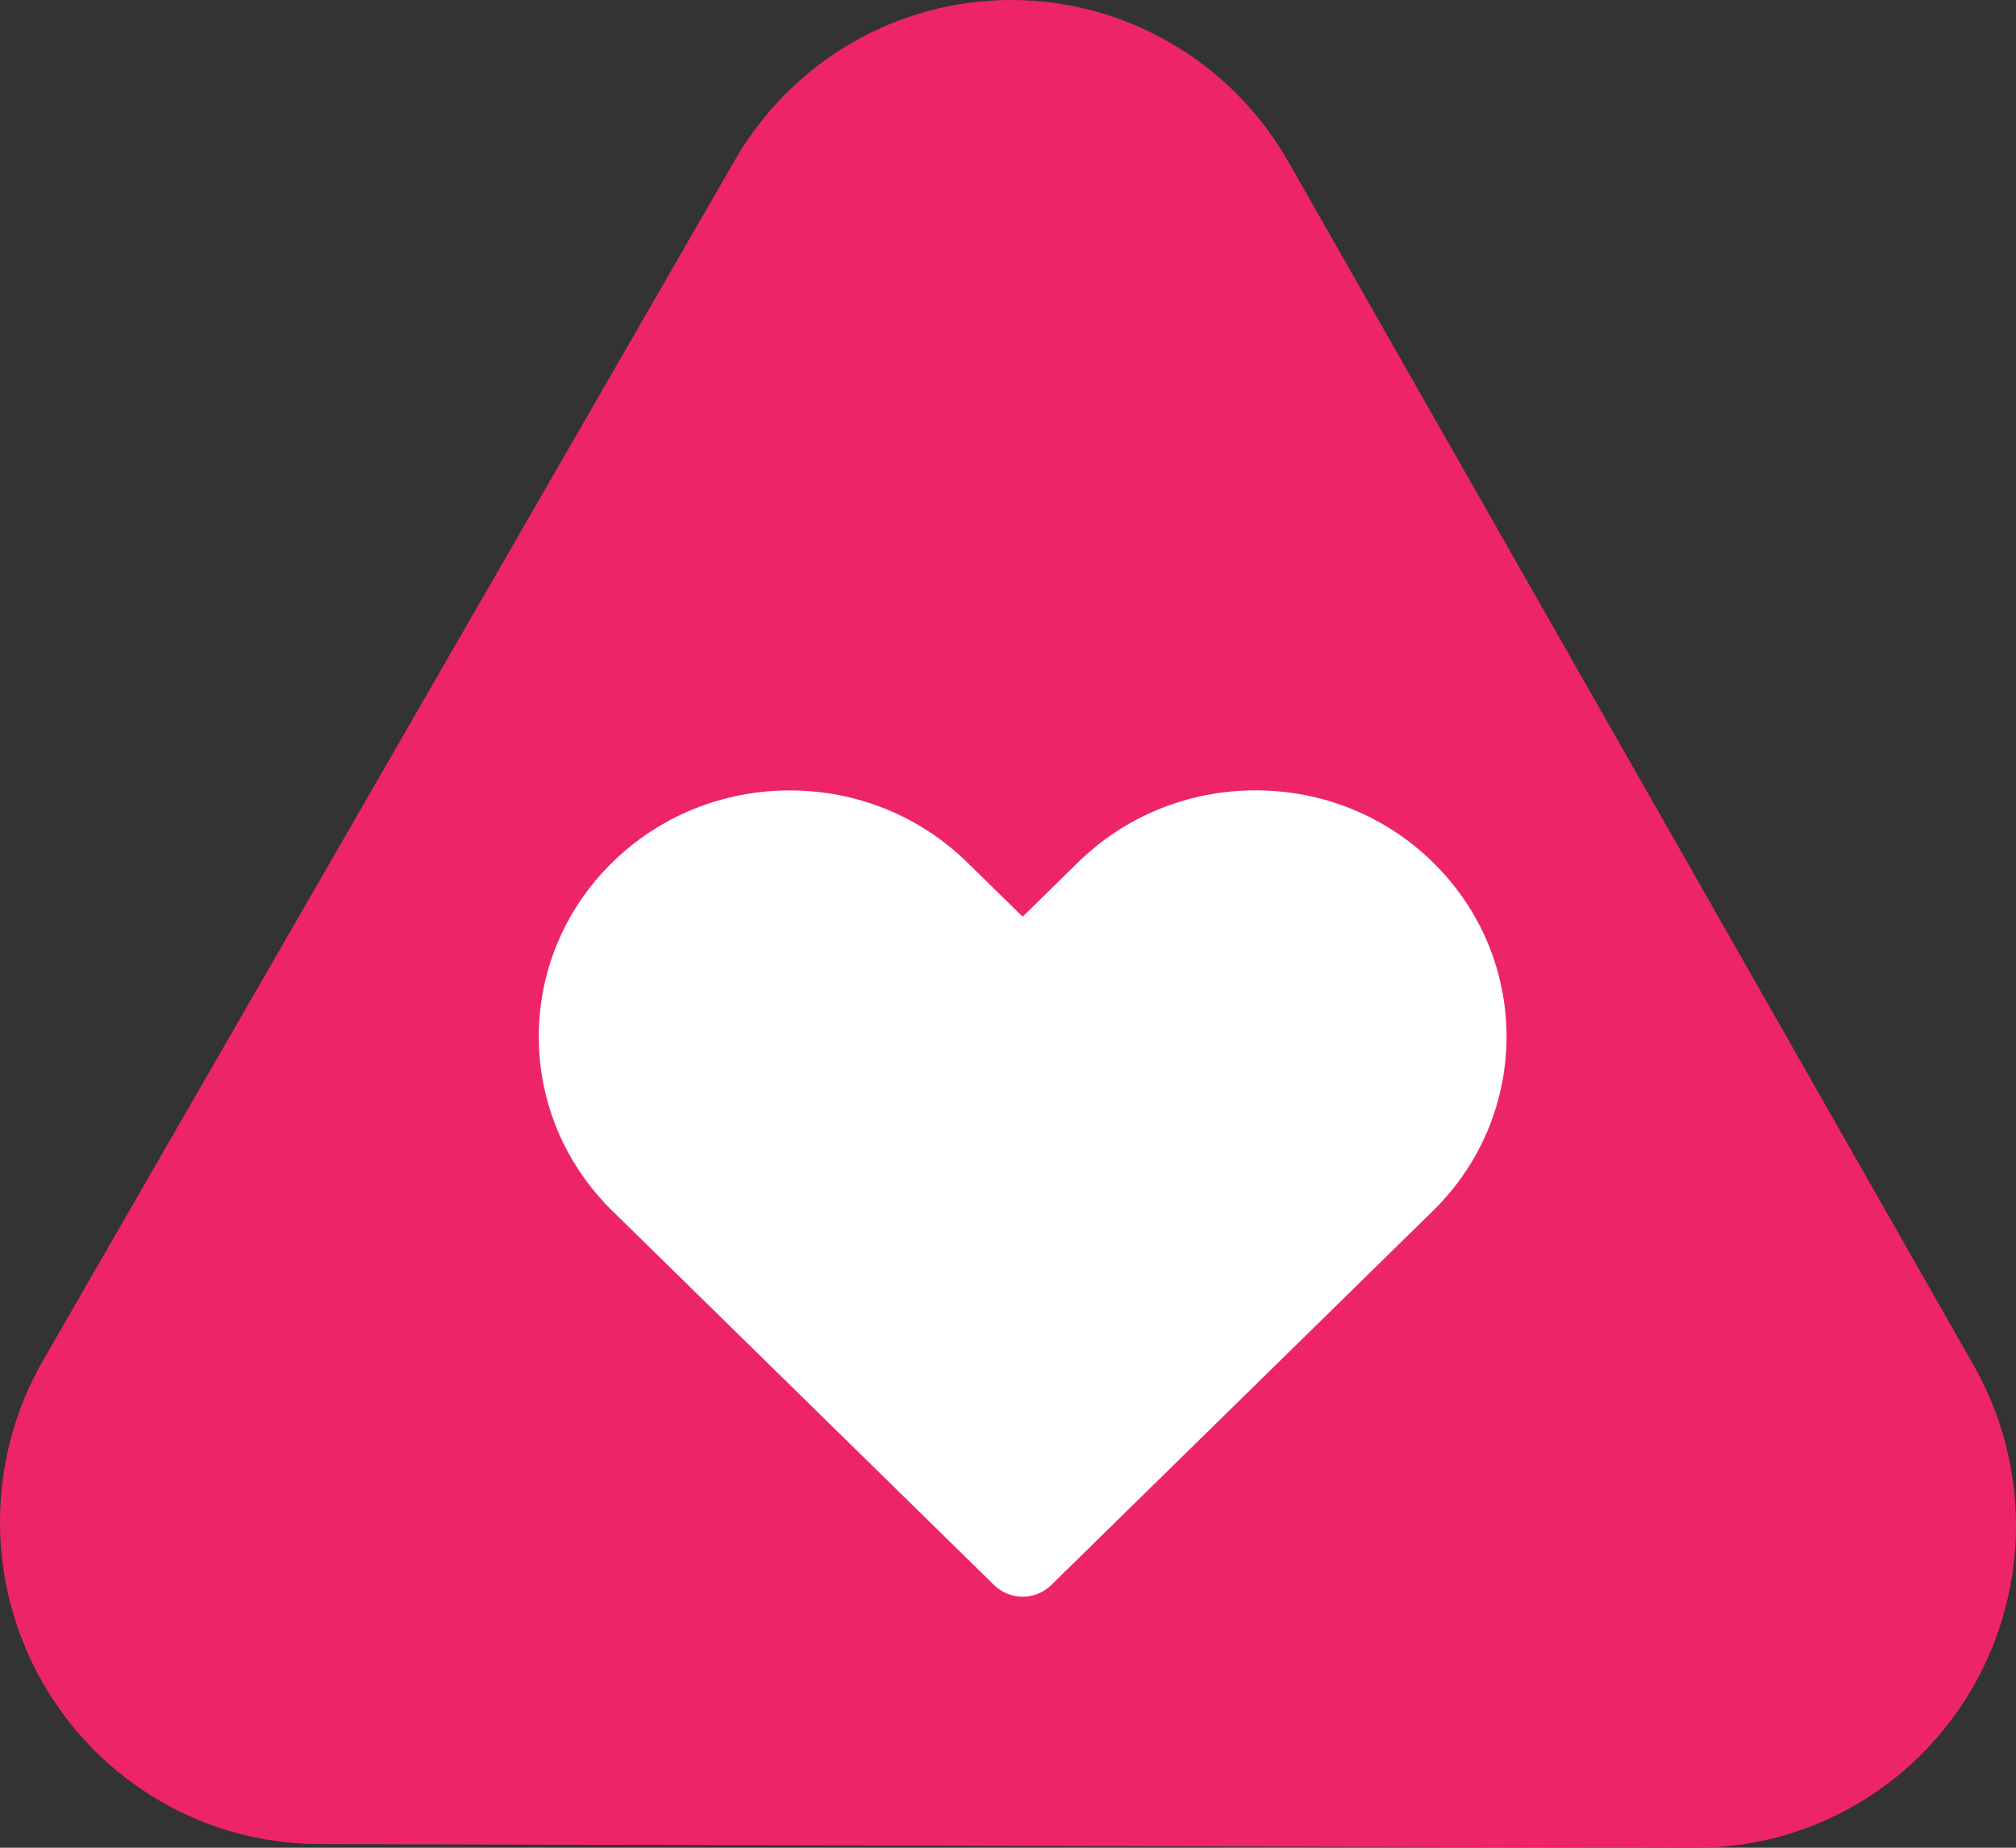 <?xml version="1.0" encoding="utf-8"?>
<!-- Generator: Adobe Illustrator 17.0.0, SVG Export Plug-In . SVG Version: 6.00 Build 0)  -->
<!DOCTYPE svg PUBLIC "-//W3C//DTD SVG 1.1//EN" "http://www.w3.org/Graphics/SVG/1.1/DTD/svg11.dtd">
<svg version="1.1" id="Layer_1" xmlns="http://www.w3.org/2000/svg" xmlns:xlink="http://www.w3.org/1999/xlink" x="0px" y="0px"
	 width="30px" height="27.5px" viewBox="0 0 30 27.5" enable-background="new 0 0 30 27.5" xml:space="preserve">
<rect x="0" y="0" width="30" height="27.5" fill="#333333" stroke="none"/>
<path fill="#EE246A" d="M29.369,20.319L19.173,2.409c-0.423-0.743-1.026-1.344-1.737-1.76C16.727,0.233,15.91,0.002,15.06,0
	c-1.7-0.005-3.272,0.905-4.126,2.386L0.644,20.241c-0.854,1.481-0.859,3.309-0.013,4.795c0.423,0.743,1.026,1.344,1.737,1.76
	c0.71,0.416,1.527,0.647,2.377,0.649L25.23,27.5c1.7,0.005,3.272-0.905,4.126-2.386C30.21,23.632,30.215,21.804,29.369,20.319z"/>
<path fill="#FFFFFF" d="M18.684,11.763c-0.998,0-1.937,0.381-2.643,1.073l-0.823,0.807l-0.823-0.806
	c-0.706-0.692-1.644-1.073-2.643-1.073c-0.998,0-1.936,0.381-2.642,1.073c-1.457,1.428-1.457,3.753,0,5.182l5.684,5.573
	c0.112,0.11,0.265,0.172,0.424,0.172c0.159,0,0.311-0.062,0.424-0.172l5.684-5.573c1.457-1.429,1.457-3.753,0-5.182
	C20.621,12.144,19.682,11.763,18.684,11.763L18.684,11.763z"/>
</svg>
